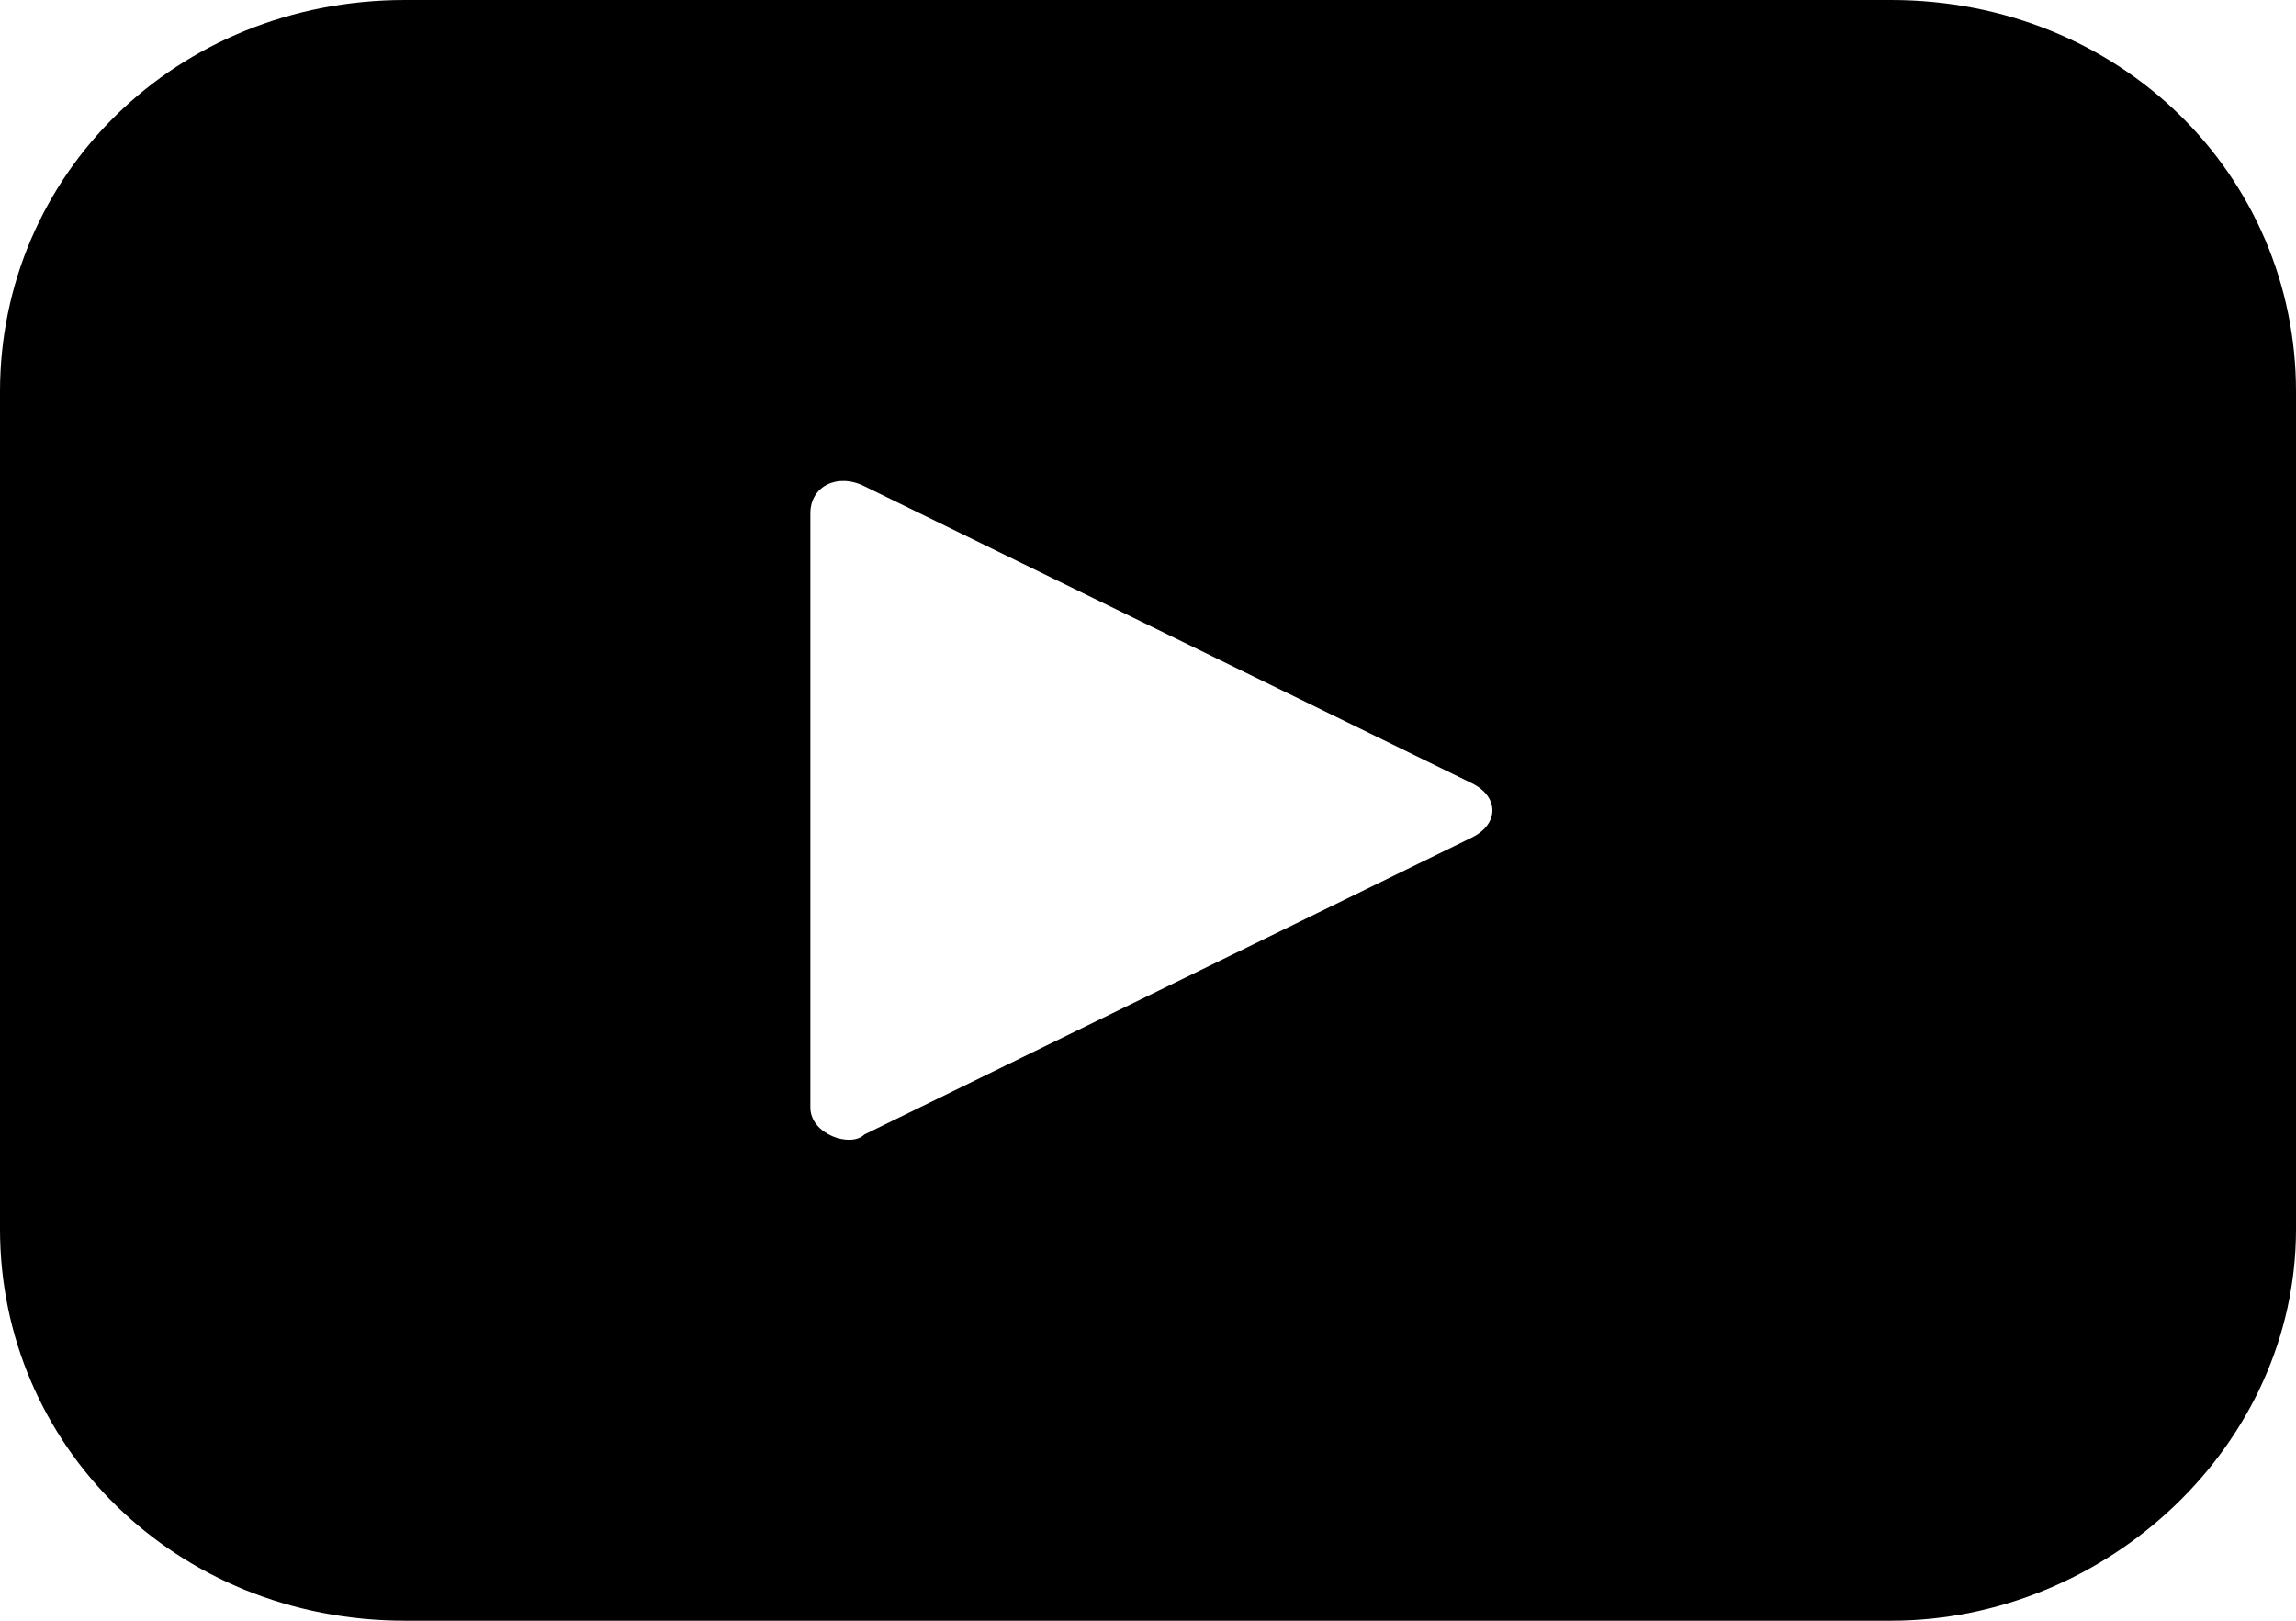 <?xml version="1.0" encoding="utf-8"?>
<!-- Generator: Adobe Illustrator 19.0.0, SVG Export Plug-In . SVG Version: 6.00 Build 0)  -->
<svg version="1.1" id="Layer_1" xmlns="http://www.w3.org/2000/svg" xmlns:xlink="http://www.w3.org/1999/xlink" x="0px" y="0px"
	 width="17px" height="12px" viewBox="0 0 17 12" style="enable-background:new 0 0 17 12;" xml:space="preserve">
<path id="XMLID_4_" d="M14,0H3C1.3,0,0,1.3,0,2.9v6.2C0,10.7,1.3,12,3,12H14c1.6,0,3-1.3,3-2.9V2.9C17,1.3,15.7,0,14,0z M10.9,6.2
	L6.4,8.4C6.3,8.5,6,8.4,6,8.2V3.8c0-0.2,0.2-0.3,0.4-0.2l4.5,2.2C11.1,5.9,11.1,6.1,10.9,6.2z"/>
</svg>
